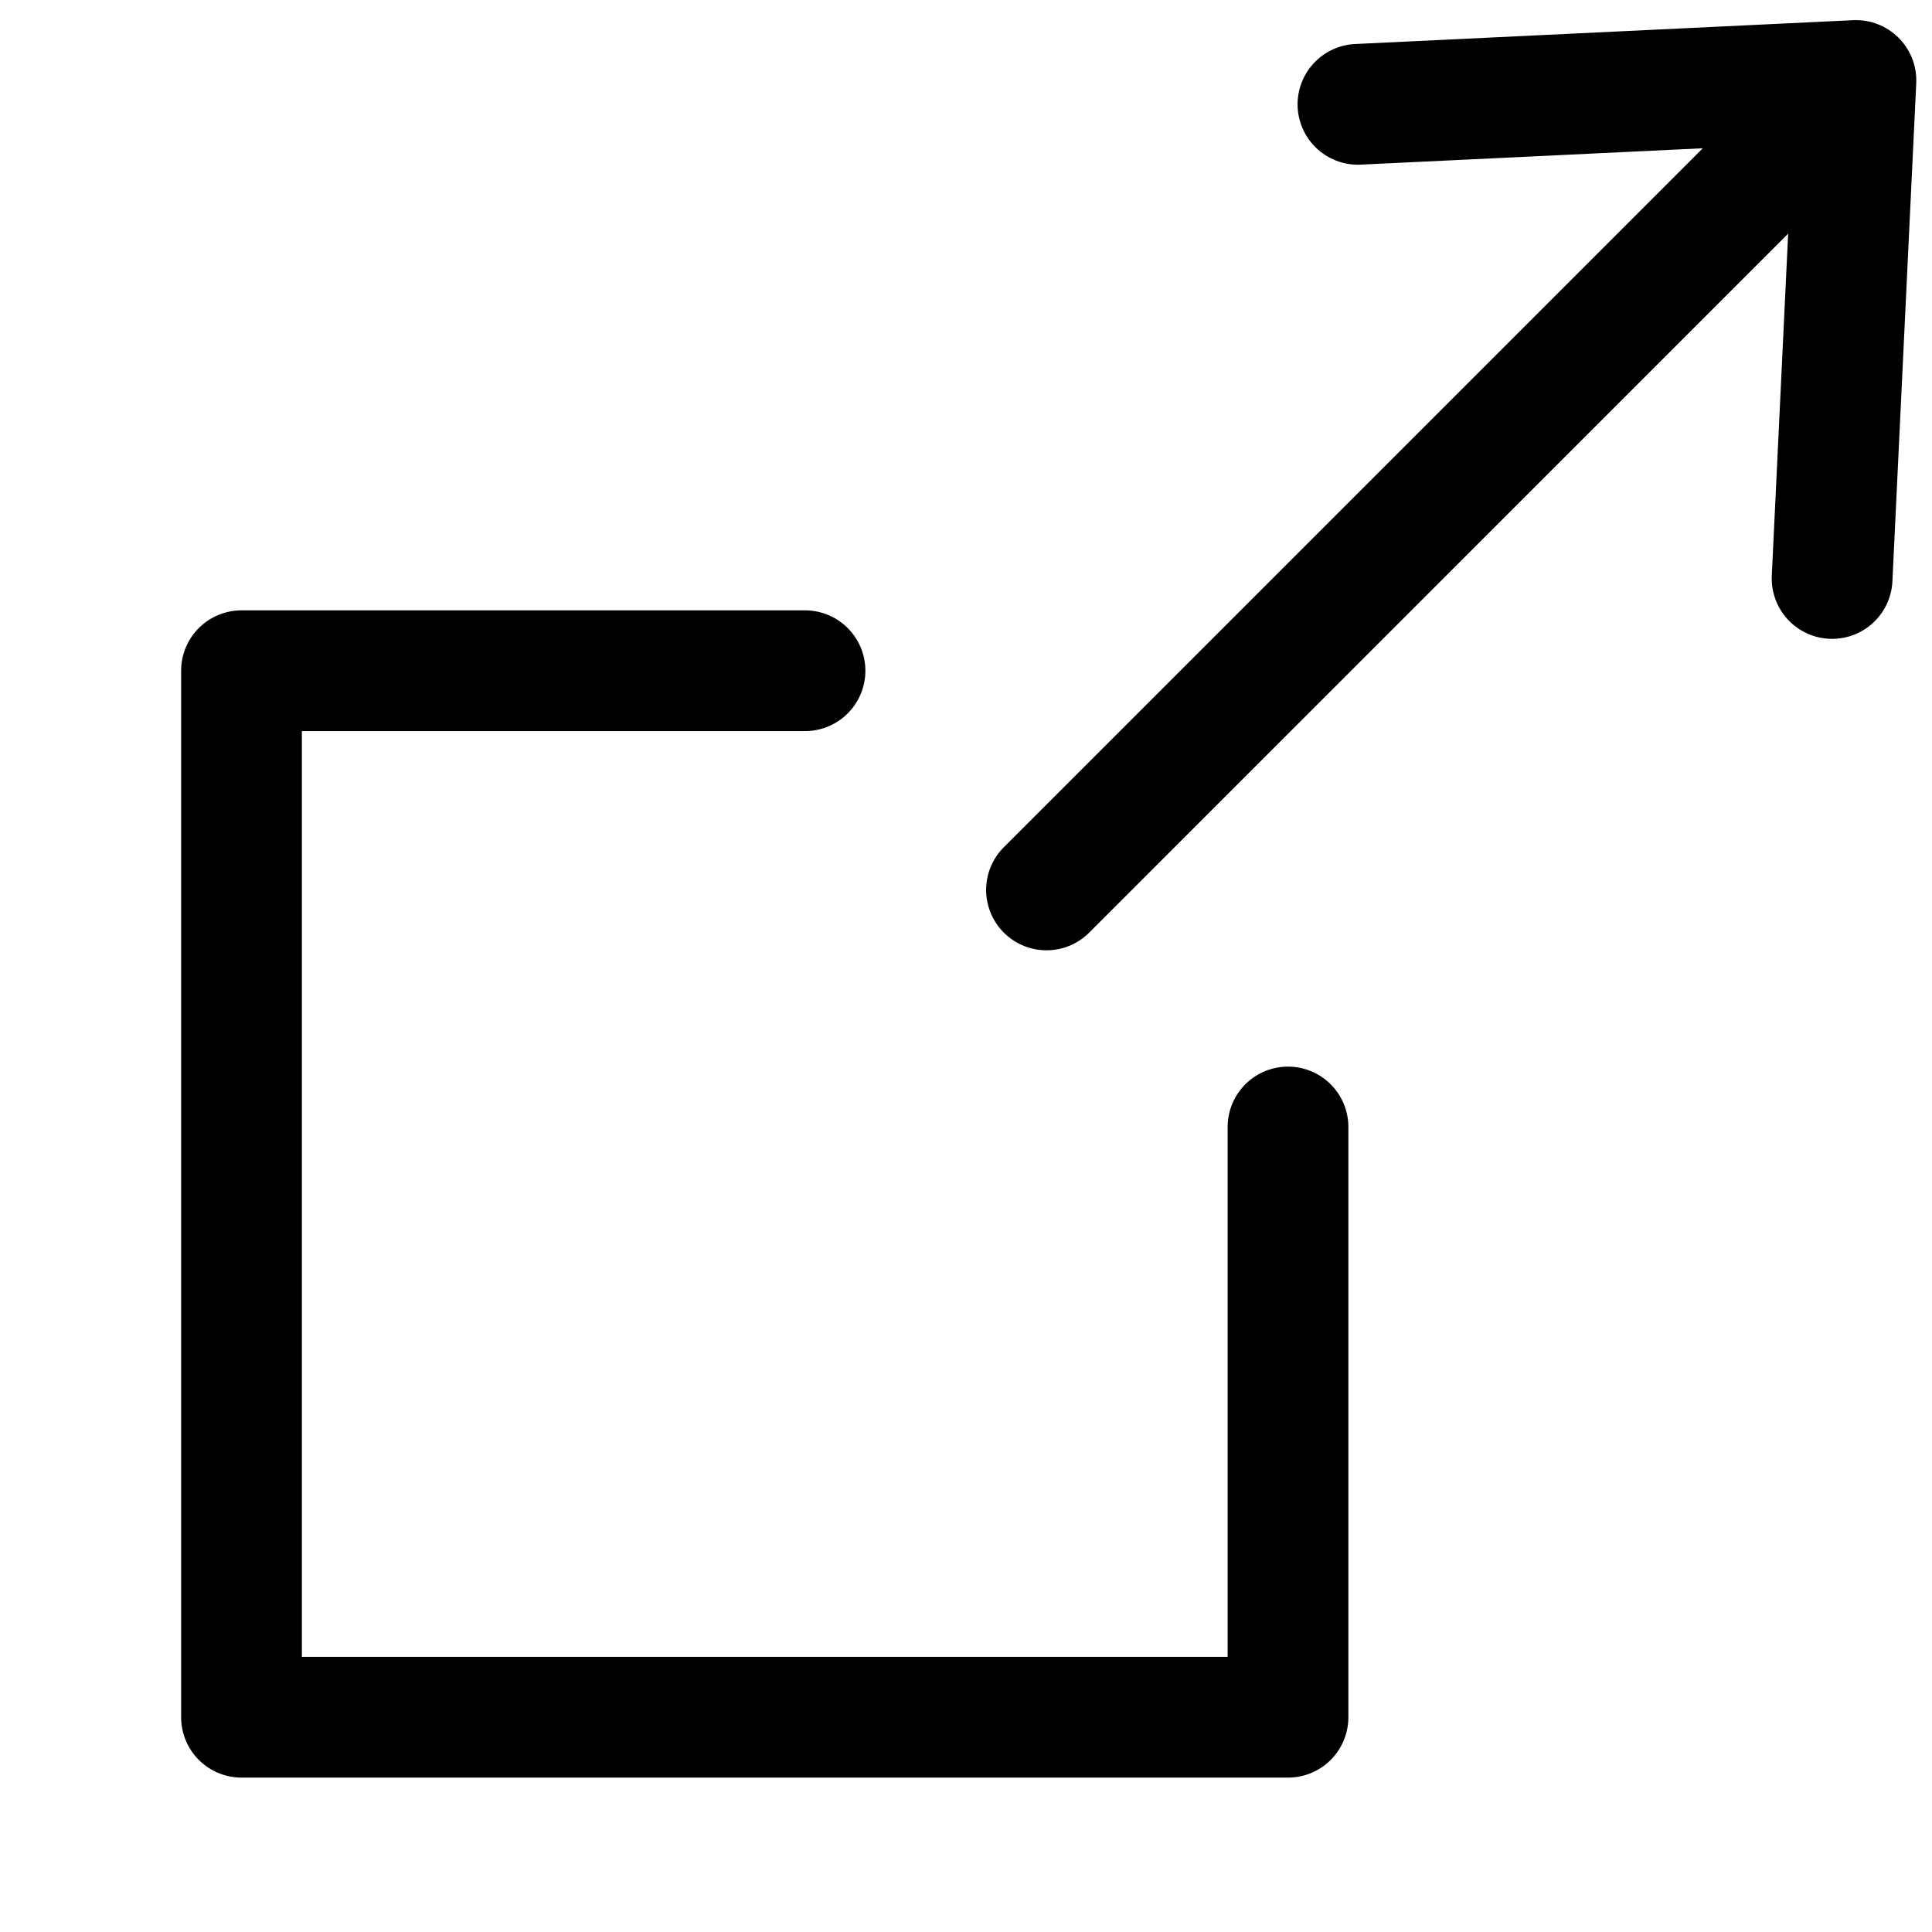 <svg width="24" height="24" viewBox="0 0 24 24" fill="none"
    xmlns="http://www.w3.org/2000/svg">
    <g id="actions/maximize">
        <path id="stroke" d="M16 14V21.332H3V8.332H10M22.759 7.186L23.055 1M23.055 1L16.869 1.296M23.055 1L13 11.055" stroke="currentColor" stroke-width="1.5" stroke-linecap="round" stroke-linejoin="round"/>
    </g>
</svg>

